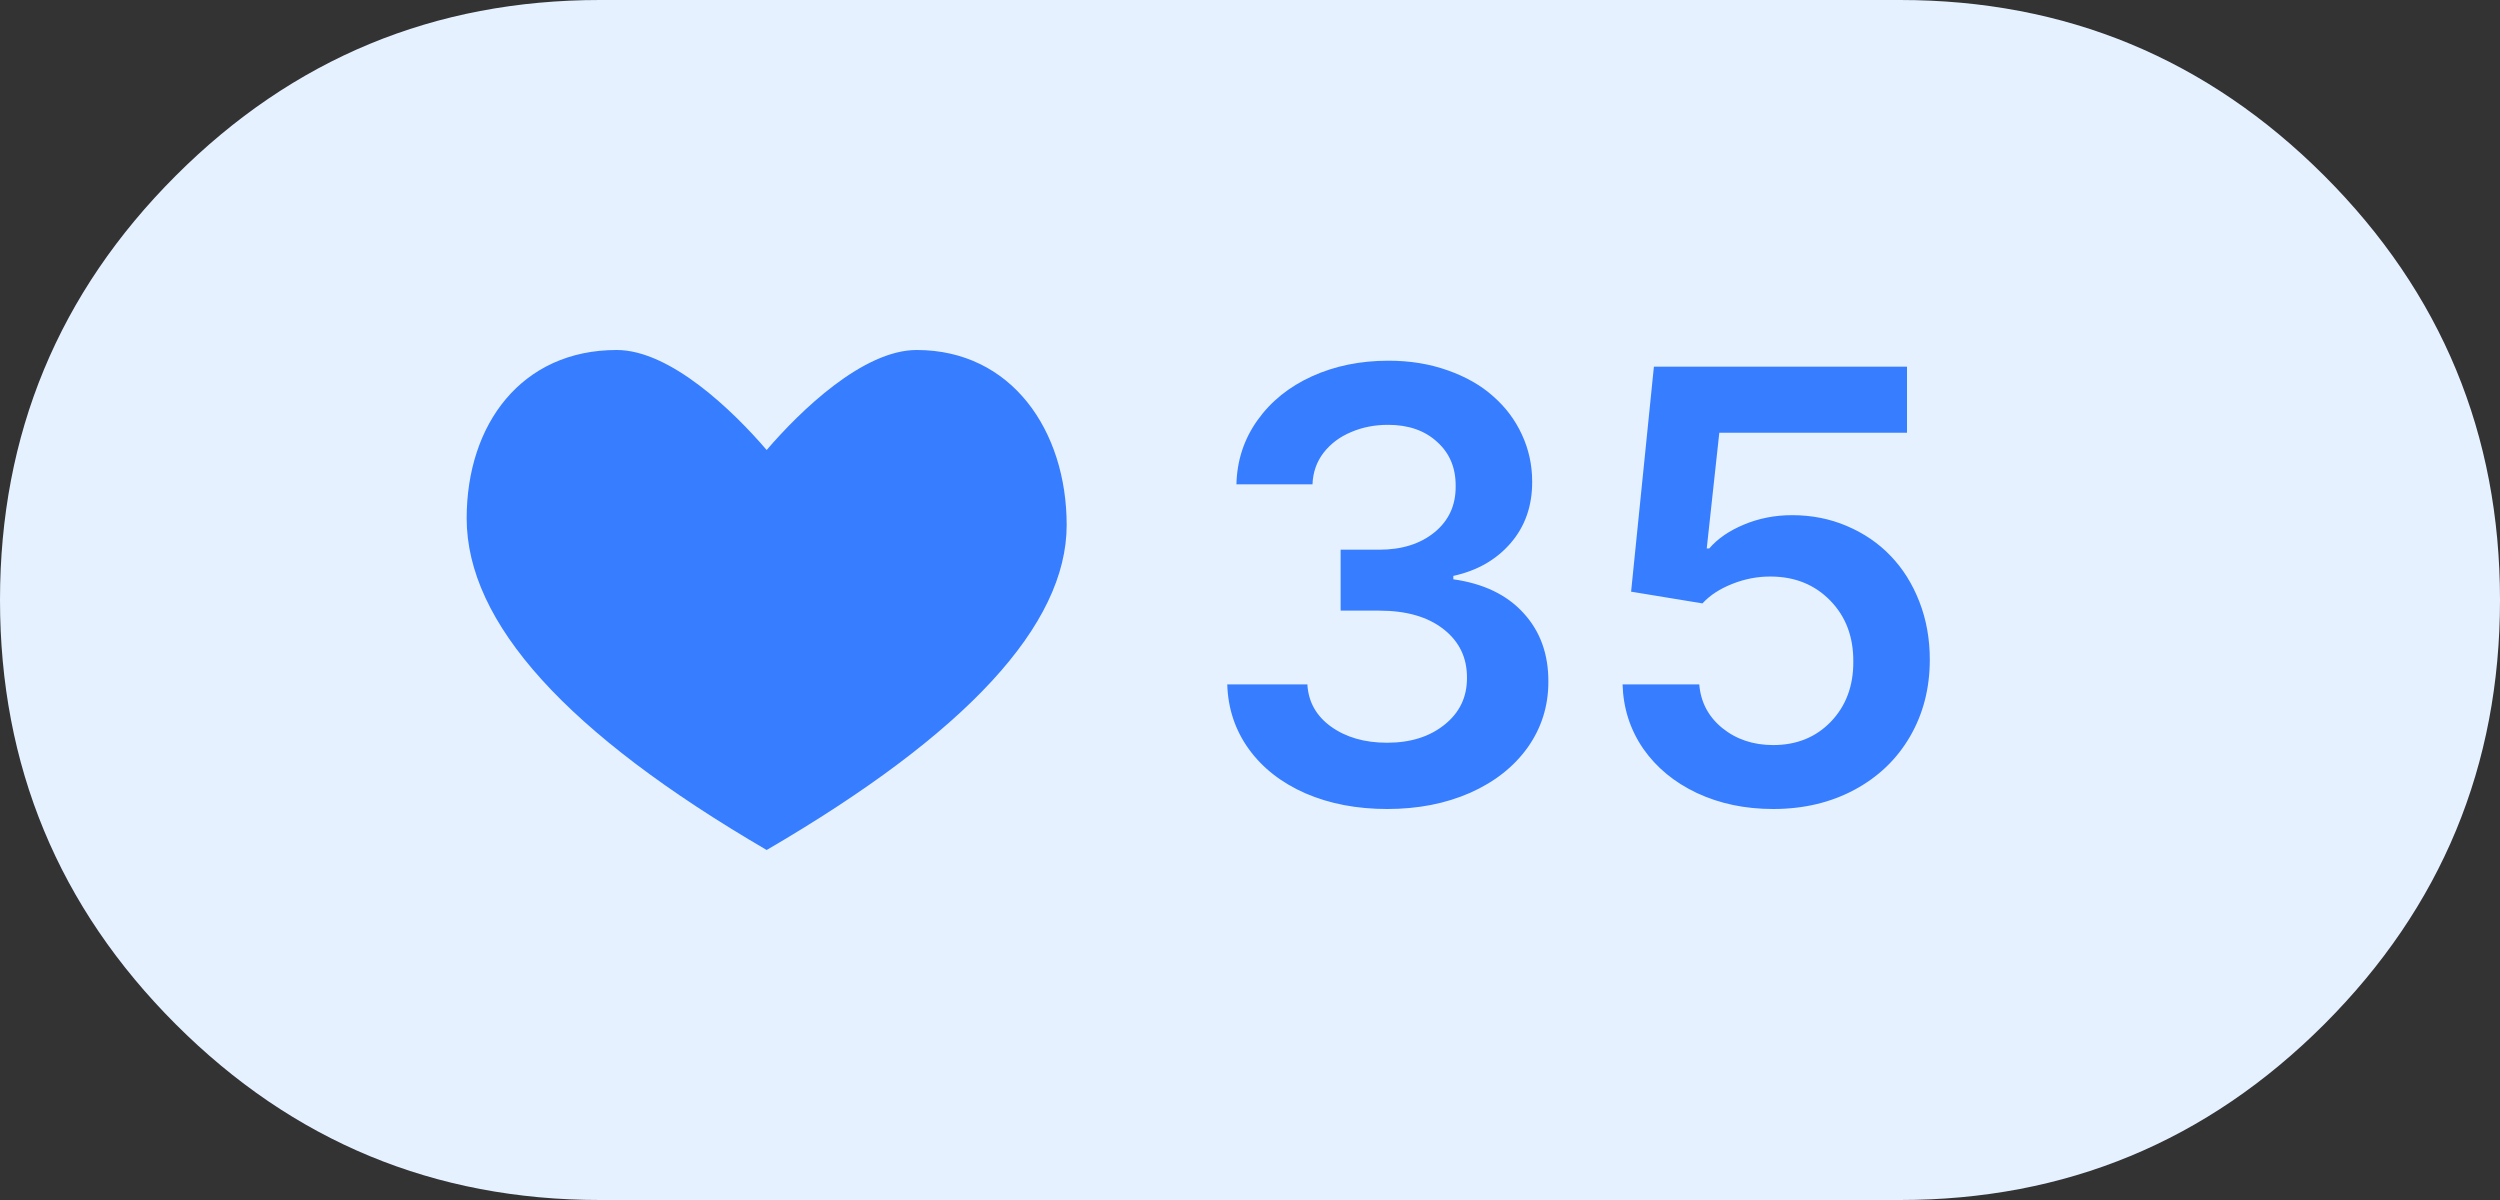 <svg width="75" height="36" viewBox="0 0 75 36" fill="none" xmlns="http://www.w3.org/2000/svg">
<rect x="0" y="0" width="75" height="36" fill="#333333" stroke="none"/>
<path fill-rule="evenodd" clip-rule="evenodd" d="M0 18C0 13.029 1.757 8.787 5.272 5.272C8.787 1.757 13.029 0 18 0H57C61.971 0 66.213 1.757 69.728 5.272C73.243 8.787 75 13.029 75 18C75 22.971 73.243 27.213 69.728 30.728C66.213 34.243 61.971 36 57 36H18C13.029 36 8.787 34.243 5.272 30.728C1.757 27.213 0 22.971 0 18Z" fill="#E5F1FF"/>
<path d="M41.618 24.27C40.706 24.27 39.891 24.114 39.17 23.803C38.45 23.488 37.883 23.047 37.47 22.48C37.057 21.909 36.839 21.259 36.818 20.531H39.221C39.251 21.059 39.49 21.483 39.937 21.803C40.385 22.122 40.943 22.282 41.612 22.282C42.315 22.282 42.891 22.101 43.338 21.739C43.79 21.377 44.013 20.908 44.009 20.332C44.013 19.732 43.779 19.246 43.306 18.875C42.833 18.504 42.19 18.319 41.376 18.319H40.219V16.491H41.376C42.057 16.491 42.611 16.316 43.038 15.967C43.464 15.617 43.675 15.157 43.67 14.586C43.675 14.036 43.489 13.593 43.114 13.257C42.743 12.916 42.253 12.745 41.644 12.745C41.239 12.745 40.868 12.818 40.532 12.963C40.195 13.103 39.92 13.31 39.707 13.582C39.498 13.855 39.388 14.171 39.375 14.529H37.093C37.11 13.813 37.321 13.171 37.726 12.605C38.13 12.038 38.676 11.599 39.362 11.288C40.048 10.977 40.813 10.821 41.657 10.821C42.296 10.821 42.886 10.917 43.427 11.109C43.973 11.301 44.429 11.56 44.795 11.889C45.166 12.213 45.454 12.596 45.658 13.039C45.863 13.482 45.965 13.951 45.965 14.445C45.969 15.17 45.756 15.784 45.326 16.286C44.895 16.789 44.32 17.119 43.6 17.277V17.379C44.508 17.507 45.211 17.846 45.709 18.396C46.208 18.941 46.455 19.627 46.451 20.454C46.451 21.183 46.244 21.839 45.831 22.423C45.417 23.002 44.842 23.456 44.105 23.784C43.368 24.108 42.539 24.27 41.618 24.27ZM53.196 24.27C52.352 24.27 51.59 24.11 50.908 23.791C50.23 23.471 49.693 23.028 49.297 22.461C48.905 21.89 48.698 21.247 48.677 20.531H50.978C51.021 21.063 51.251 21.5 51.668 21.841C52.09 22.182 52.599 22.352 53.196 22.352C53.899 22.352 54.477 22.118 54.928 21.649C55.38 21.176 55.604 20.575 55.599 19.847C55.604 19.105 55.374 18.496 54.909 18.019C54.445 17.541 53.852 17.301 53.132 17.296C52.74 17.292 52.354 17.364 51.975 17.514C51.596 17.663 51.295 17.859 51.074 18.102L48.933 17.75L49.617 11H57.21V12.982H51.579L51.202 16.453H51.278C51.53 16.159 51.877 15.92 52.32 15.737C52.768 15.549 53.249 15.455 53.765 15.455C54.353 15.455 54.901 15.564 55.408 15.781C55.919 15.999 56.356 16.297 56.718 16.676C57.085 17.056 57.372 17.514 57.581 18.051C57.79 18.587 57.894 19.167 57.894 19.789C57.894 20.646 57.696 21.415 57.3 22.097C56.903 22.779 56.347 23.311 55.631 23.695C54.916 24.078 54.104 24.27 53.196 24.27Z" fill="#377DFF"/>
<path fill-rule="evenodd" clip-rule="evenodd" d="M27.5 10.5C25.891 10.5 24.008 12.325 23 13.5C21.992 12.325 20.109 10.5 18.5 10.5C15.651 10.5 14 12.722 14 15.55C14 18.683 17 22 23 25.5C29 22 32 18.75 32 15.75C32 12.922 30.349 10.5 27.5 10.5Z" fill="#377DFF"/>
</svg>
